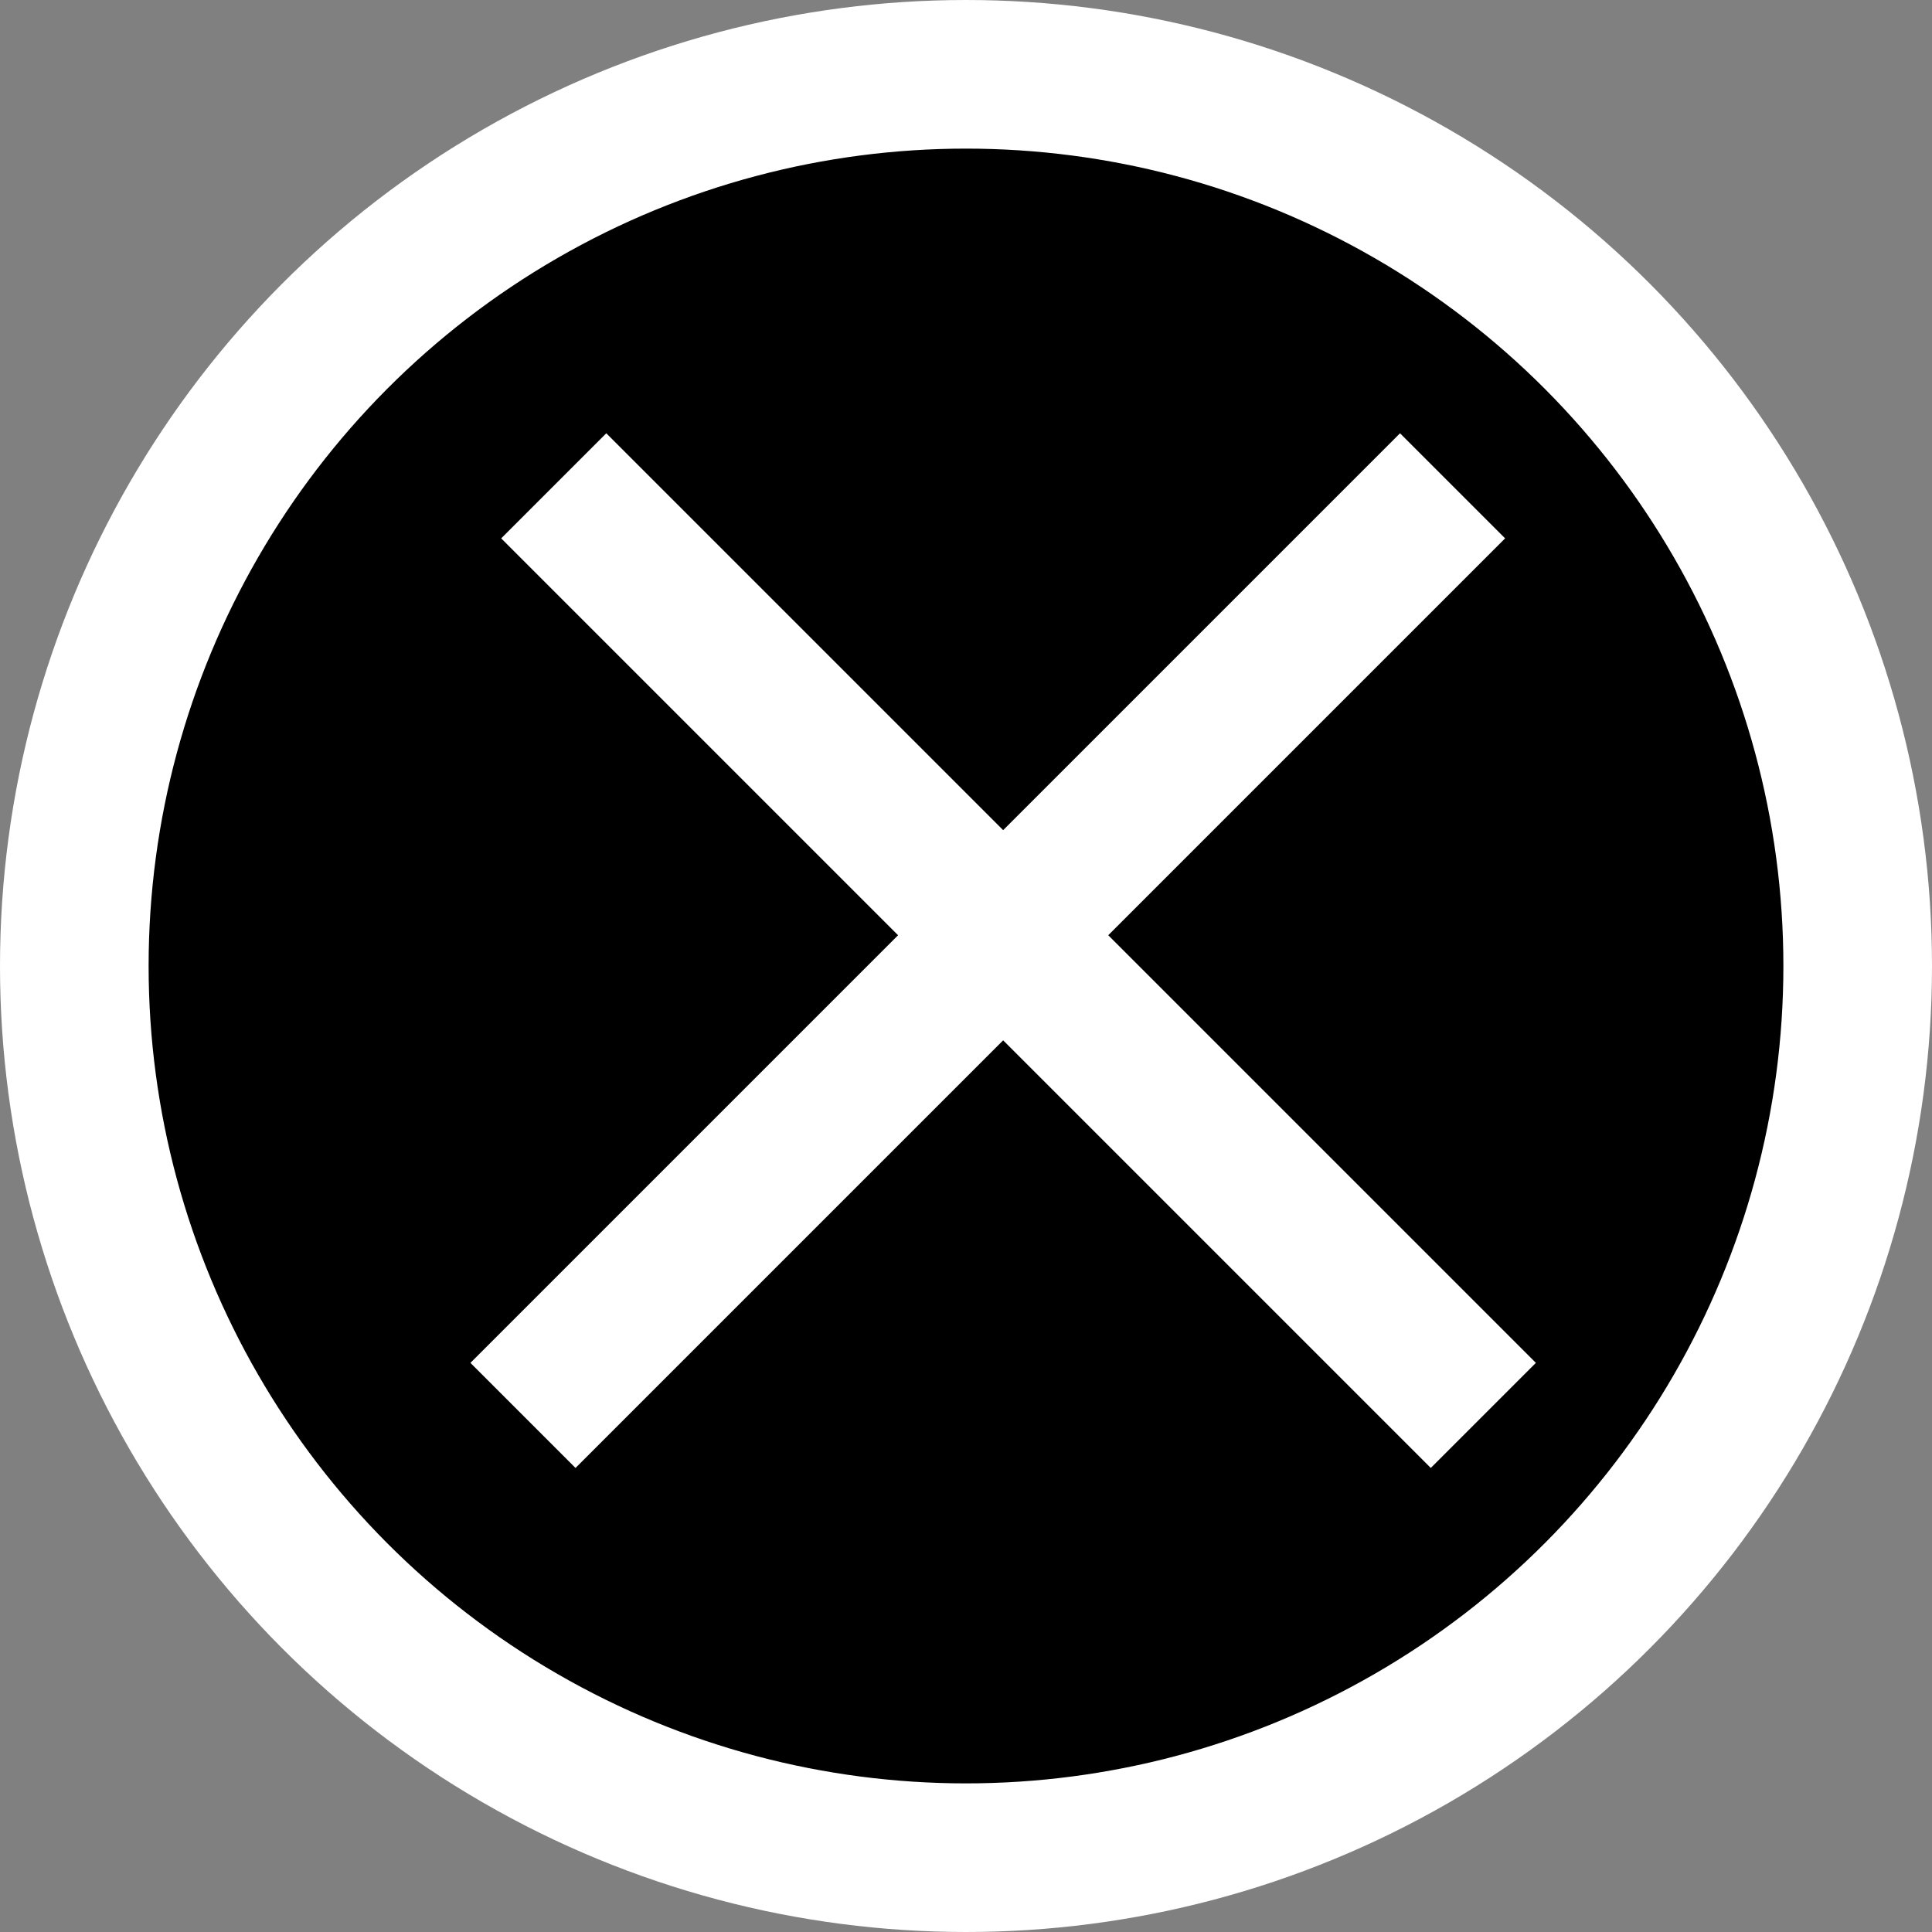 <svg width="26" height="26" viewBox="0 0 26 26" fill="none" xmlns="http://www.w3.org/2000/svg">
<rect x="0" y="0" width="26" height="26" fill="#808080" stroke="none"/>
<circle cx="13" cy="13" r="12" fill="black" stroke="white" stroke-width="2"/>
<line x1="7.452" y1="6.538" x2="19.962" y2="19.048" stroke="white" stroke-width="2"/>
<line x1="7.038" y1="19.048" x2="19.548" y2="6.538" stroke="white" stroke-width="2"/>
</svg>
